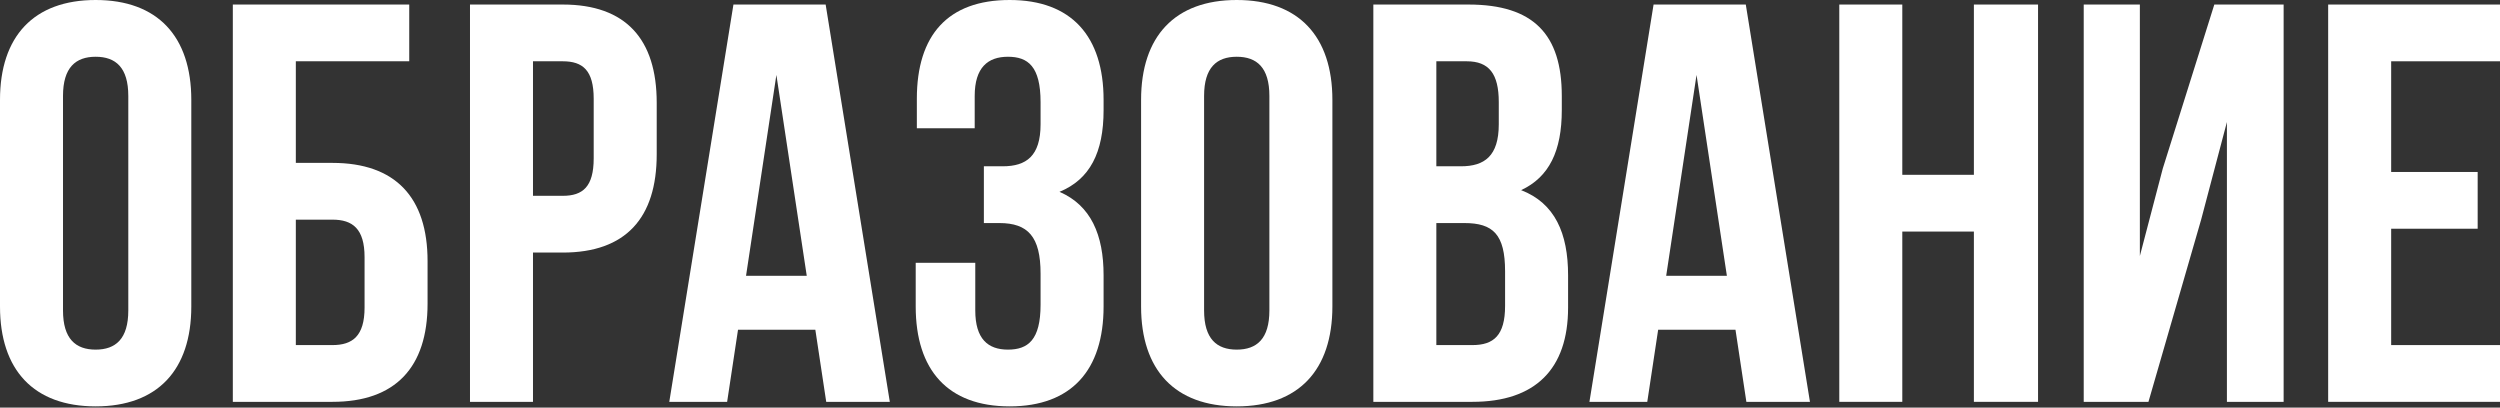 <svg width="184" height="30" viewBox="0 0 184 30" fill="none" xmlns="http://www.w3.org/2000/svg">
<rect x="0" y="0" width="184" height="30" fill="#333333" stroke="none"/>
<path d="M4.637 7.06C4.637 4.971 5.565 4.177 7.04 4.177C8.516 4.177 9.443 4.971 9.443 7.06V22.85C9.443 24.938 8.516 25.732 7.04 25.732C5.565 25.732 4.637 24.938 4.637 22.85V7.06ZM0 22.557C0 27.236 2.487 29.909 7.04 29.909C11.593 29.909 14.08 27.236 14.08 22.557V7.352C14.08 2.673 11.593 0 7.04 0C2.487 0 0 2.673 0 7.352V22.557Z" fill="white"/>
<path d="M24.471 29.575C29.109 29.575 31.469 27.027 31.469 22.348V19.215C31.469 14.537 29.109 11.989 24.471 11.989H21.773V4.511H30.12V0.334H17.136V29.575H24.471ZM21.773 25.398V16.166H24.471C25.947 16.166 26.832 16.834 26.832 18.923V22.641C26.832 24.729 25.947 25.398 24.471 25.398H21.773Z" fill="white"/>
<path d="M41.42 0.334H34.591V29.575H39.228V18.589H41.42C46.057 18.589 48.334 16.041 48.334 11.362V7.561C48.334 2.882 46.057 0.334 41.42 0.334ZM41.42 4.511C42.895 4.511 43.696 5.18 43.696 7.268V11.655C43.696 13.743 42.895 14.412 41.42 14.412H39.228V4.511H41.42Z" fill="white"/>
<path d="M60.768 0.334H53.981L49.259 29.575H53.517L54.318 24.27H60.009L60.81 29.575H65.49L60.768 0.334ZM57.142 5.514L59.377 20.301H54.908L57.142 5.514Z" fill="white"/>
<path d="M76.586 9.148C76.586 11.487 75.532 12.239 73.804 12.239H72.413V16.417H73.551C75.659 16.417 76.586 17.419 76.586 20.134V22.432C76.586 25.022 75.659 25.732 74.183 25.732C72.708 25.732 71.78 24.938 71.78 22.85V19.341H67.396V22.557C67.396 27.236 69.757 29.909 74.31 29.909C78.863 29.909 81.224 27.236 81.224 22.557V20.26C81.224 17.294 80.296 15.122 77.978 14.119C80.212 13.2 81.224 11.237 81.224 8.104V7.352C81.224 2.673 78.863 0 74.31 0C69.757 0 67.48 2.59 67.48 7.268V9.441H71.738V7.06C71.738 4.971 72.708 4.177 74.183 4.177C75.659 4.177 76.586 4.887 76.586 7.519V9.148Z" fill="white"/>
<path d="M88.621 7.06C88.621 4.971 89.549 4.177 91.024 4.177C92.5 4.177 93.427 4.971 93.427 7.06V22.85C93.427 24.938 92.5 25.732 91.024 25.732C89.549 25.732 88.621 24.938 88.621 22.85V7.06ZM83.984 22.557C83.984 27.236 86.471 29.909 91.024 29.909C95.577 29.909 98.064 27.236 98.064 22.557V7.352C98.064 2.673 95.577 0 91.024 0C86.471 0 83.984 2.673 83.984 7.352V22.557Z" fill="white"/>
<path d="M108.076 0.334H101.078V29.575H108.371C113.008 29.575 115.411 27.152 115.411 22.641V20.26C115.411 17.169 114.442 14.955 111.954 13.994C114.02 13.033 114.948 11.111 114.948 8.104V7.06C114.948 2.548 112.882 0.334 108.076 0.334ZM107.781 16.417C109.889 16.417 110.774 17.252 110.774 19.967V22.515C110.774 24.688 109.931 25.398 108.371 25.398H105.715V16.417H107.781ZM107.95 4.511C109.594 4.511 110.31 5.43 110.31 7.519V9.148C110.31 11.487 109.256 12.239 107.528 12.239H105.715V4.511H107.95Z" fill="white"/>
<path d="M128.49 0.334H121.703L116.982 29.575H121.239L122.04 24.27H127.732L128.533 29.575H133.212L128.49 0.334ZM124.865 5.514L127.099 20.301H122.631L124.865 5.514Z" fill="white"/>
<path d="M140.009 17.043H145.278V29.575H150V0.334H145.278V12.866H140.009V0.334H135.372V29.575H140.009V17.043Z" fill="white"/>
<path d="M162.004 16.166L163.901 8.981V29.575H168.075V0.334H162.974L159.18 12.406L157.494 18.839V0.334H153.362V29.575H158.126L162.004 16.166Z" fill="white"/>
<path d="M175.99 4.511H184V0.334H171.353V29.575H184V25.398H175.99V16.834H182.356V12.657H175.99V4.511Z" fill="white"/>
</svg>
